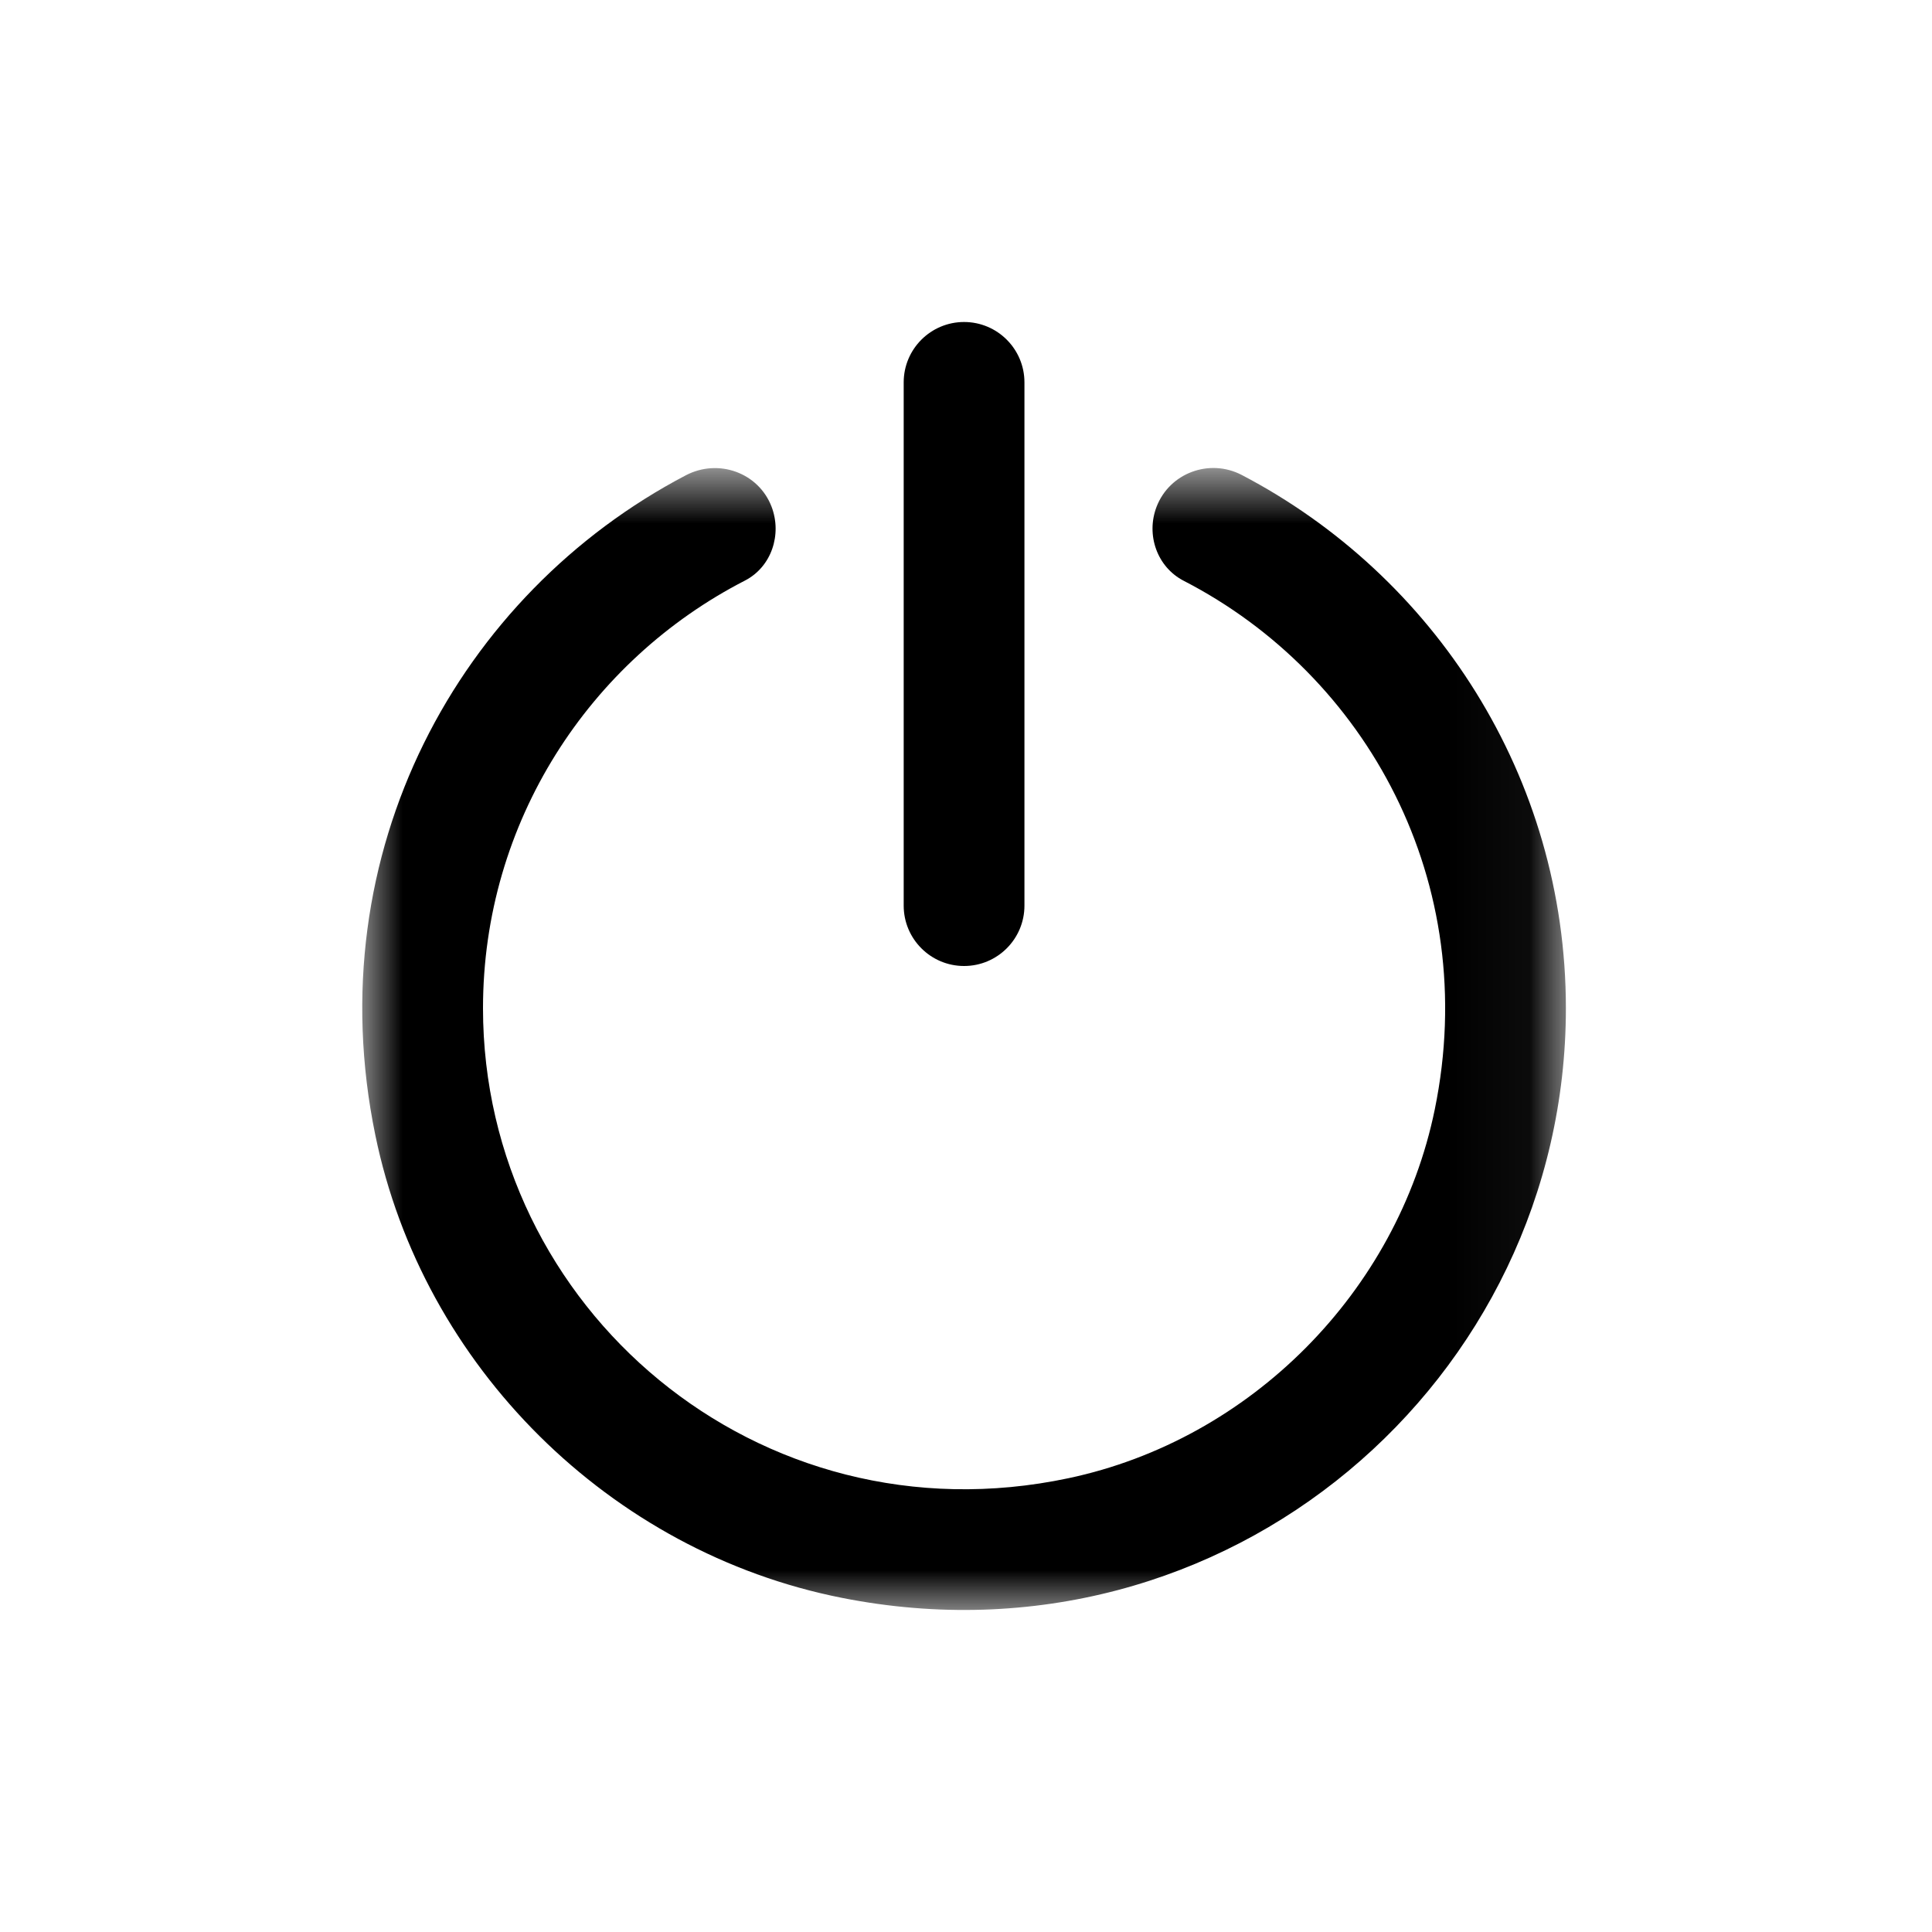 <svg xmlns="http://www.w3.org/2000/svg" xmlns:xlink="http://www.w3.org/1999/xlink" width="24" height="24" viewBox="0 0 24 24">
    <defs>
        <filter id="vu6o6t2uka">
            <feColorMatrix in="SourceGraphic" values="0 0 0 0 1 0 0 0 0 1 0 0 0 0 1 0 0 0 1 0"/>
        </filter>
        <path id="ll18x7jf1b" d="M0 0.814L14.952 0.814 14.952 15 0 15z"/>
    </defs>
    <g fill="none" fill-rule="evenodd">
        <g>
            <g filter="url(#vu6o6t2uka)" transform="translate(-1417 -878) translate(1401 870)">
                <g>
                    <path d="M0 0H24V24H0z" transform="translate(16 8)"/>
                    <g>
                        <path fill="#000" d="M7.476 8c-.414 0-.75-.336-.75-.75V.75c0-.414.336-.75.75-.75s.75.336.75.75v6.5c0 .414-.336.75-.75.75" transform="translate(16 8) translate(4.5 4)"/>
                        <g transform="translate(16 8) translate(4.5 4) translate(0 1)">
                            <mask id="4y3ym87ckc" fill="#fff">
                                <use xlink:href="#ll18x7jf1b"/>
                            </mask>
                            <path fill="#000" d="M9.867 1.296c-.133.348.006.748.338.919 2.268 1.169 3.698 3.742 3.118 6.568-.465 2.265-2.29 4.102-4.551 4.58-3.858.816-7.272-2.12-7.272-5.838 0-2.316 1.325-4.323 3.256-5.314.328-.17.46-.571.329-.916C4.922.87 4.424.693 4.02.904 1.208 2.377-.561 5.58.162 9.099c.59 2.875 2.916 5.18 5.795 5.75 4.785.948 8.995-2.706 8.995-7.324 0-2.878-1.637-5.376-4.027-6.625-.4-.208-.896-.026-1.058.396" mask="url(#4y3ym87ckc)"/>
                        </g>
                    </g>
                </g>
            </g>
        </g>
    </g>
</svg>
